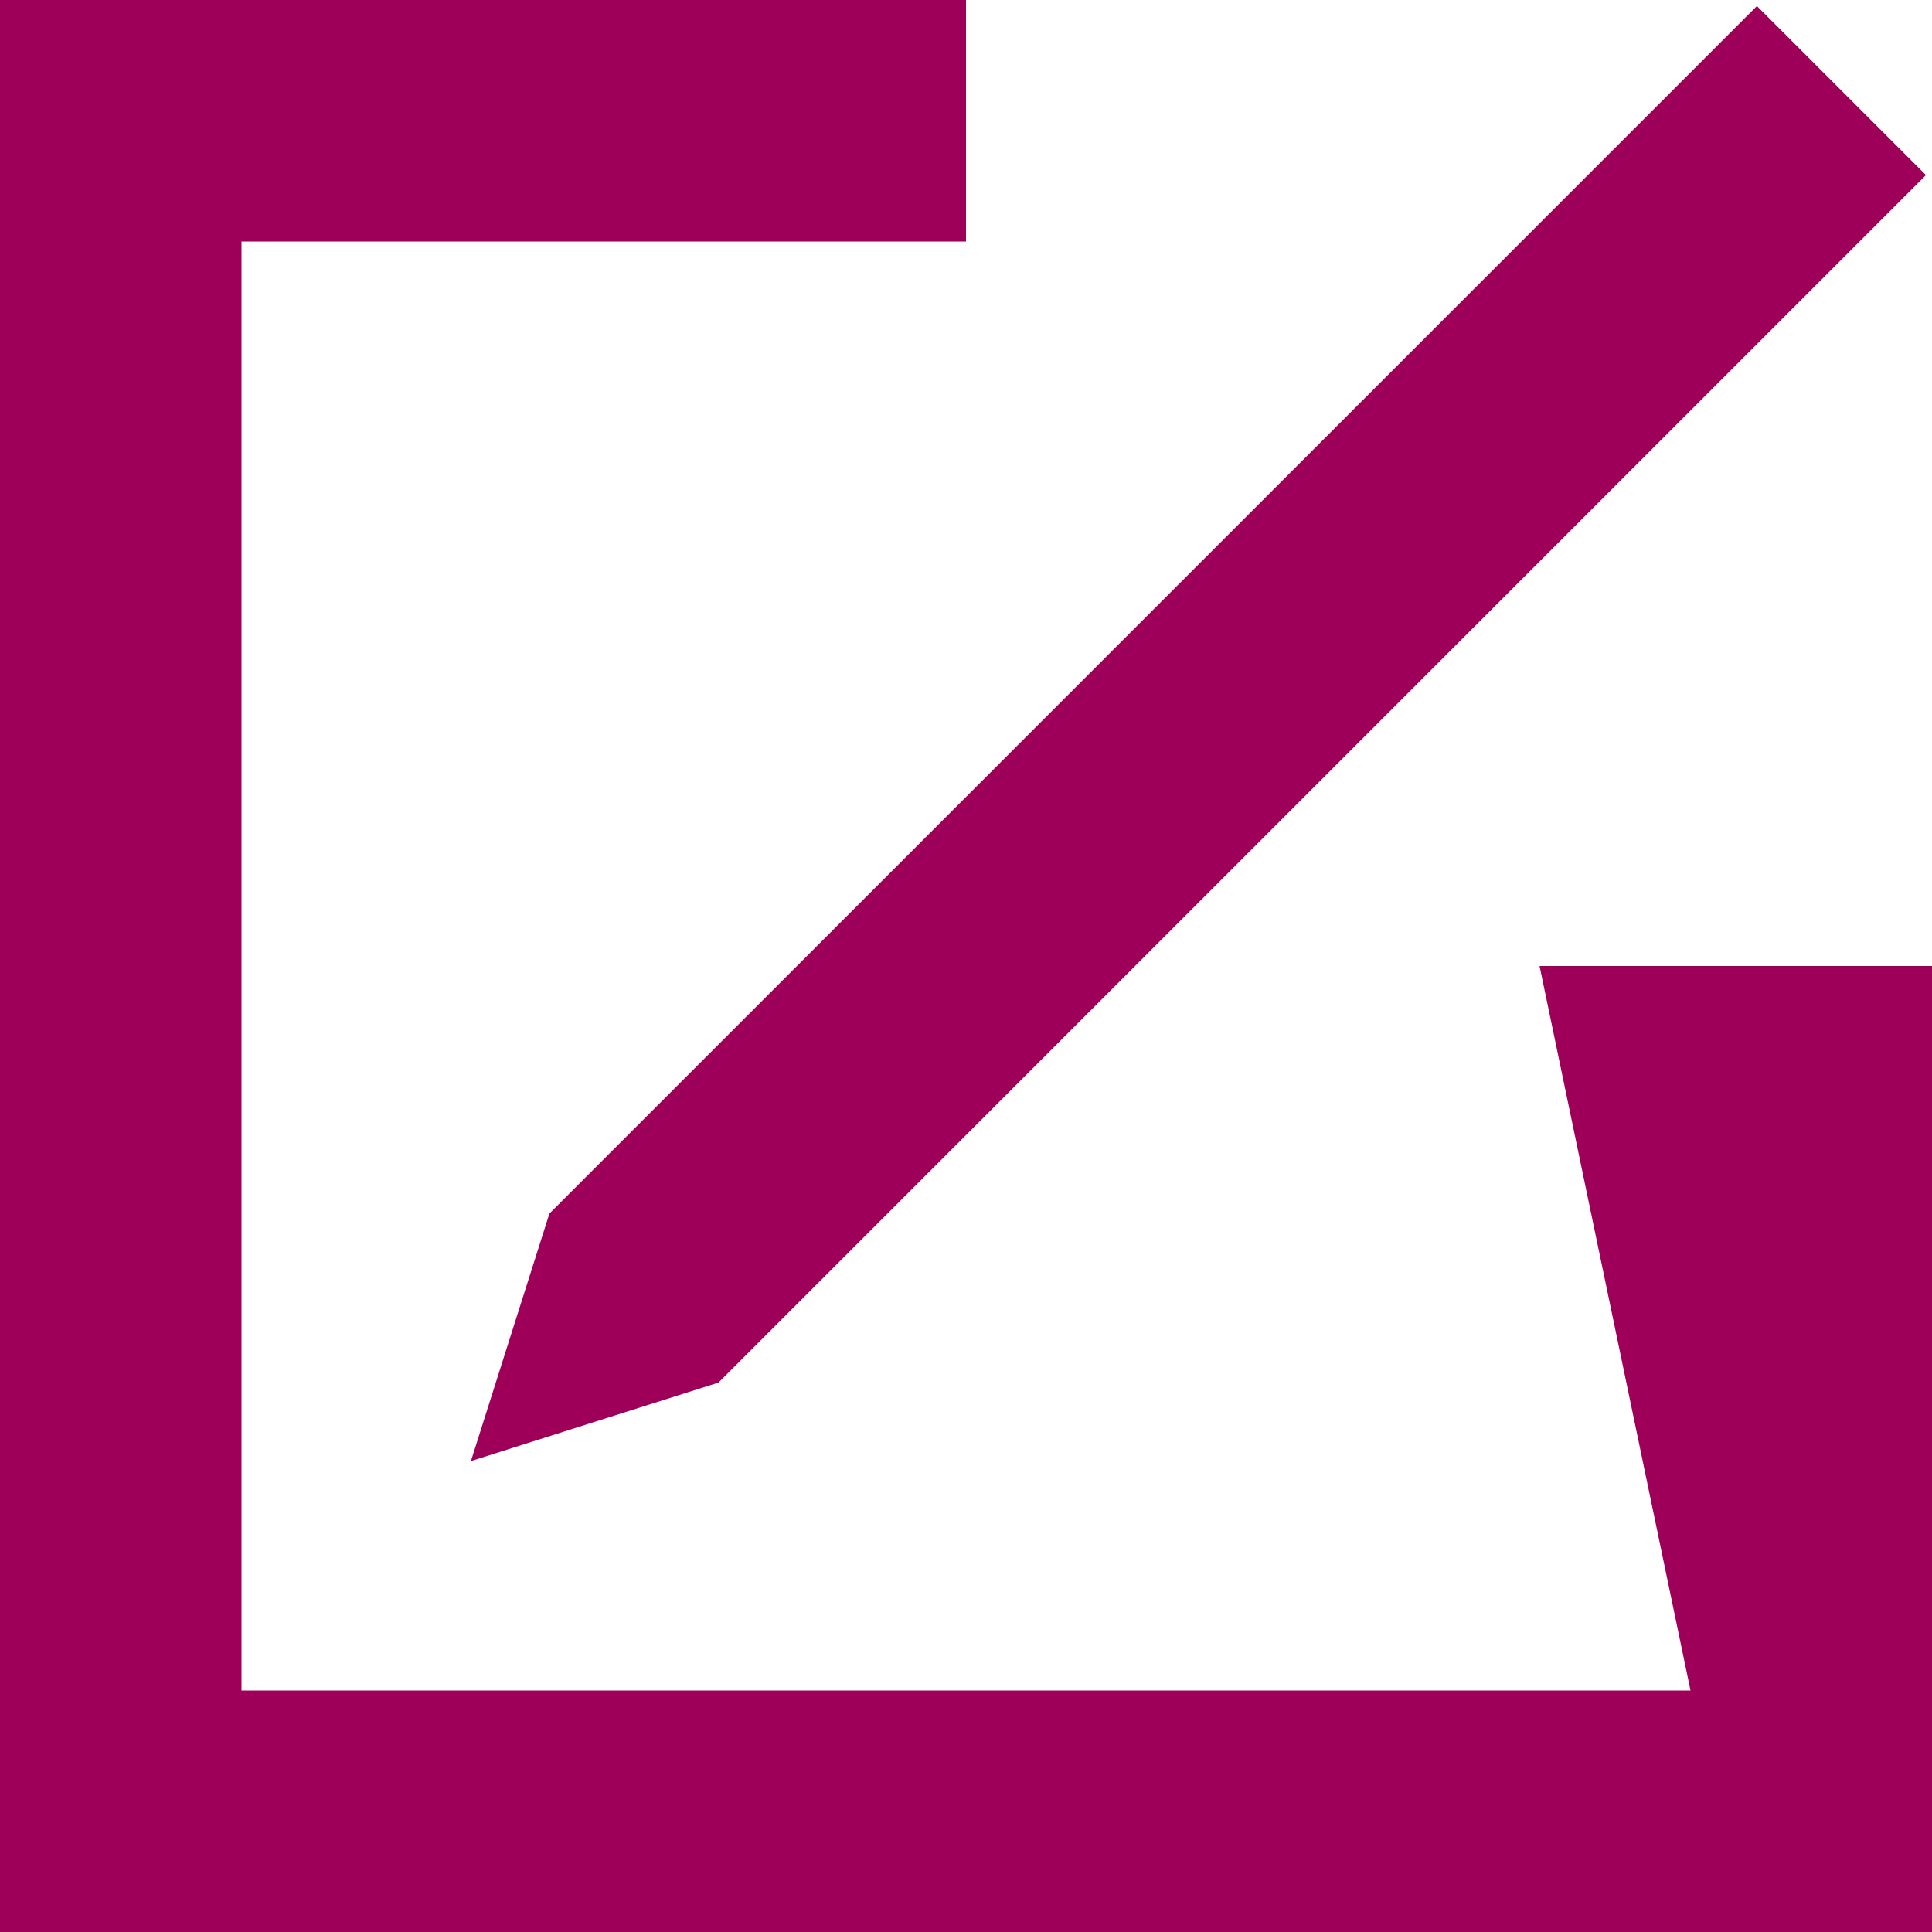<?xml version="1.0" encoding="utf-8"?>
<!-- Generator: Adobe Illustrator 22.0.0, SVG Export Plug-In . SVG Version: 6.00 Build 0)  -->
<svg version="1.1" id="Layer_1" xmlns="http://www.w3.org/2000/svg" xmlns:xlink="http://www.w3.org/1999/xlink" x="0px" y="0px"
	 viewBox="0 0 64 64" style="enable-background:new 0 0 64 64;" xml:space="preserve" preserveAspectRatio="xMinYMid">
<style type="text/css">
	.st0{fill:#9E0059;}
</style>
<g>
	<polygon class="st0" points="18.2,40.2 15.6,48.4 23.8,45.8 23.8,45.8 63.8,5.8 58.2,0.2 	"/>
	<polygon class="st0" points="51,32 56,56 8,56 8,8 32,8 32,0 0,0 0,64 64,64 64,32 	"/>
</g>
</svg>
